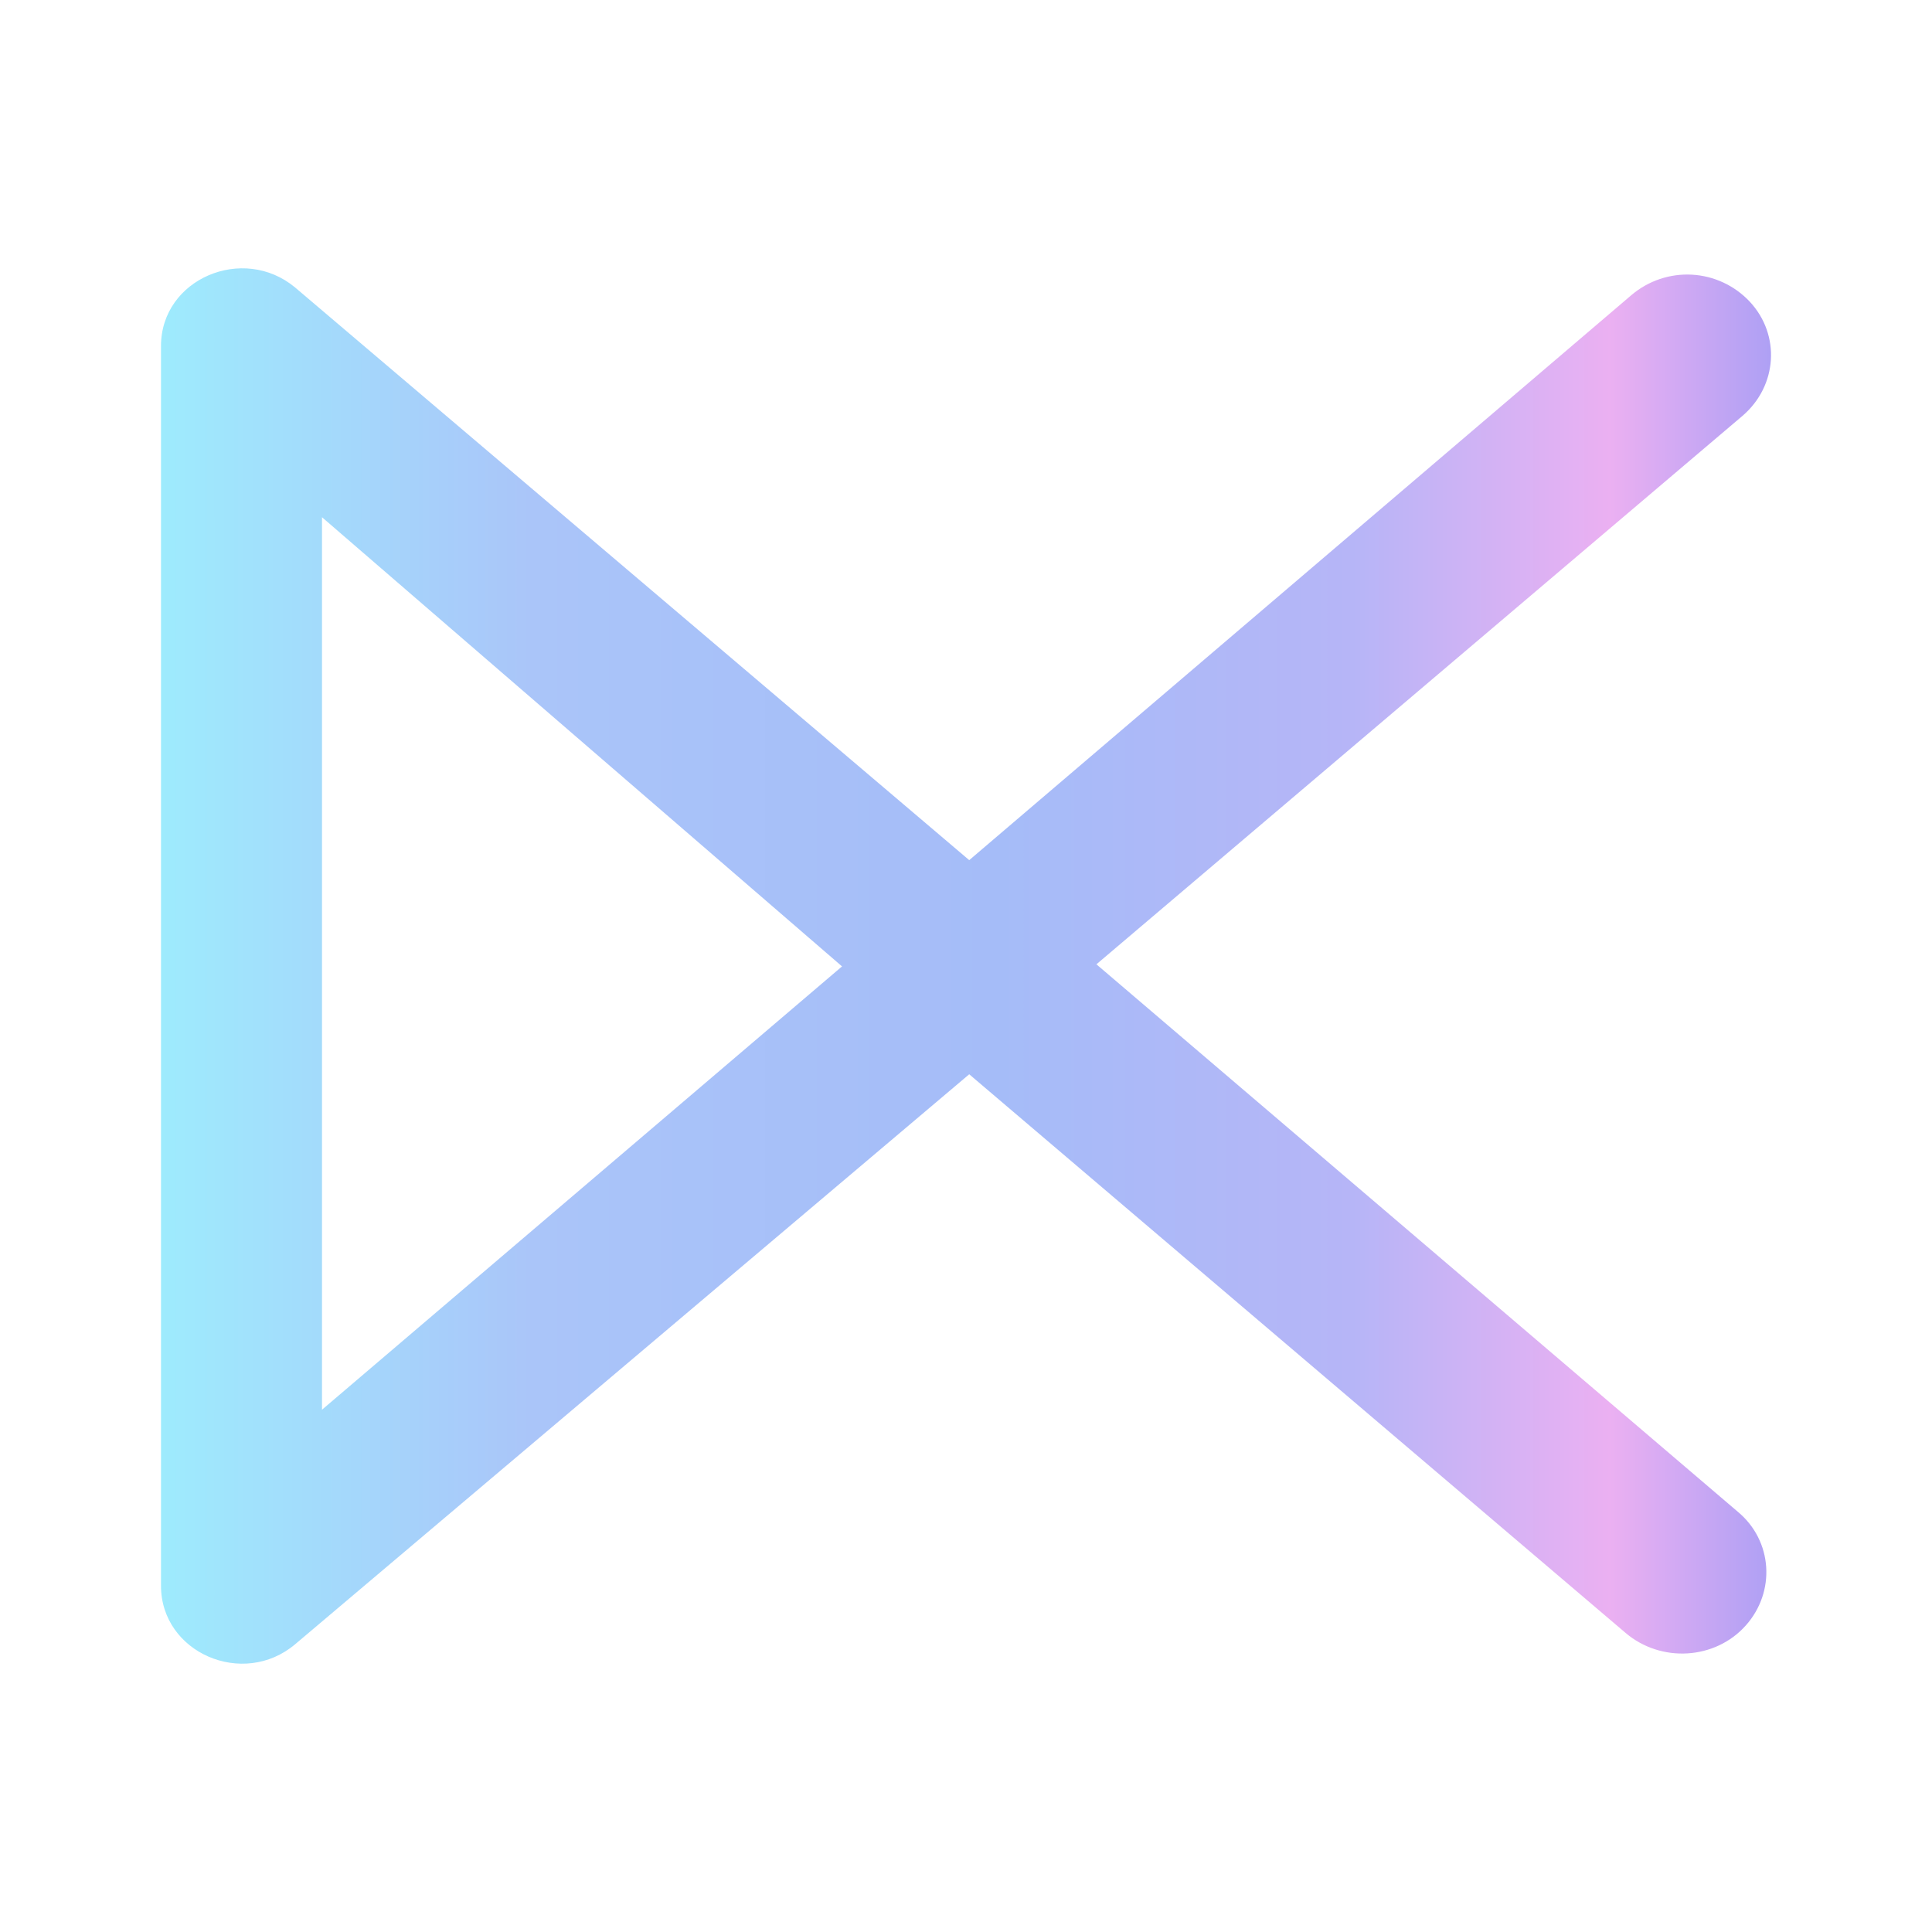 <svg width="24" height="24" viewBox="0 0 24 24" fill="none" xmlns="http://www.w3.org/2000/svg">
<path d="M20.194 20.285L12.04 13.345L3.667 20.425C3.02 20.972 2 20.532 2 19.699V4.298C2 3.465 3.02 3.032 3.667 3.572L12.04 10.685L20.267 3.665C20.476 3.488 20.744 3.397 21.017 3.412C21.29 3.427 21.546 3.546 21.734 3.745C22.121 4.158 22.081 4.792 21.647 5.165L13.62 11.979L21.587 18.779C22.021 19.139 22.061 19.772 21.687 20.192C21.307 20.619 20.634 20.659 20.194 20.285ZM4 6.425V17.512L10.46 12.005L4 6.425Z" fill="url(#paint0_linear_364_9430)"/>
<defs>
<linearGradient id="paint0_linear_364_9430" x1="2" y1="11.998" x2="22.001" y2="11.998" gradientUnits="userSpaceOnUse">
<stop stop-color="#9EEBFD"/>
<stop offset="0.23" stop-color="#AAC5F9"/>
<stop offset="0.52" stop-color="#A5BCF8"/>
<stop offset="0.74" stop-color="#B6B5F7"/>
<stop offset="0.9" stop-color="#EBB0F2"/>
<stop offset="1" stop-color="#AEA0F4"/>
</linearGradient>
</defs>
</svg>
